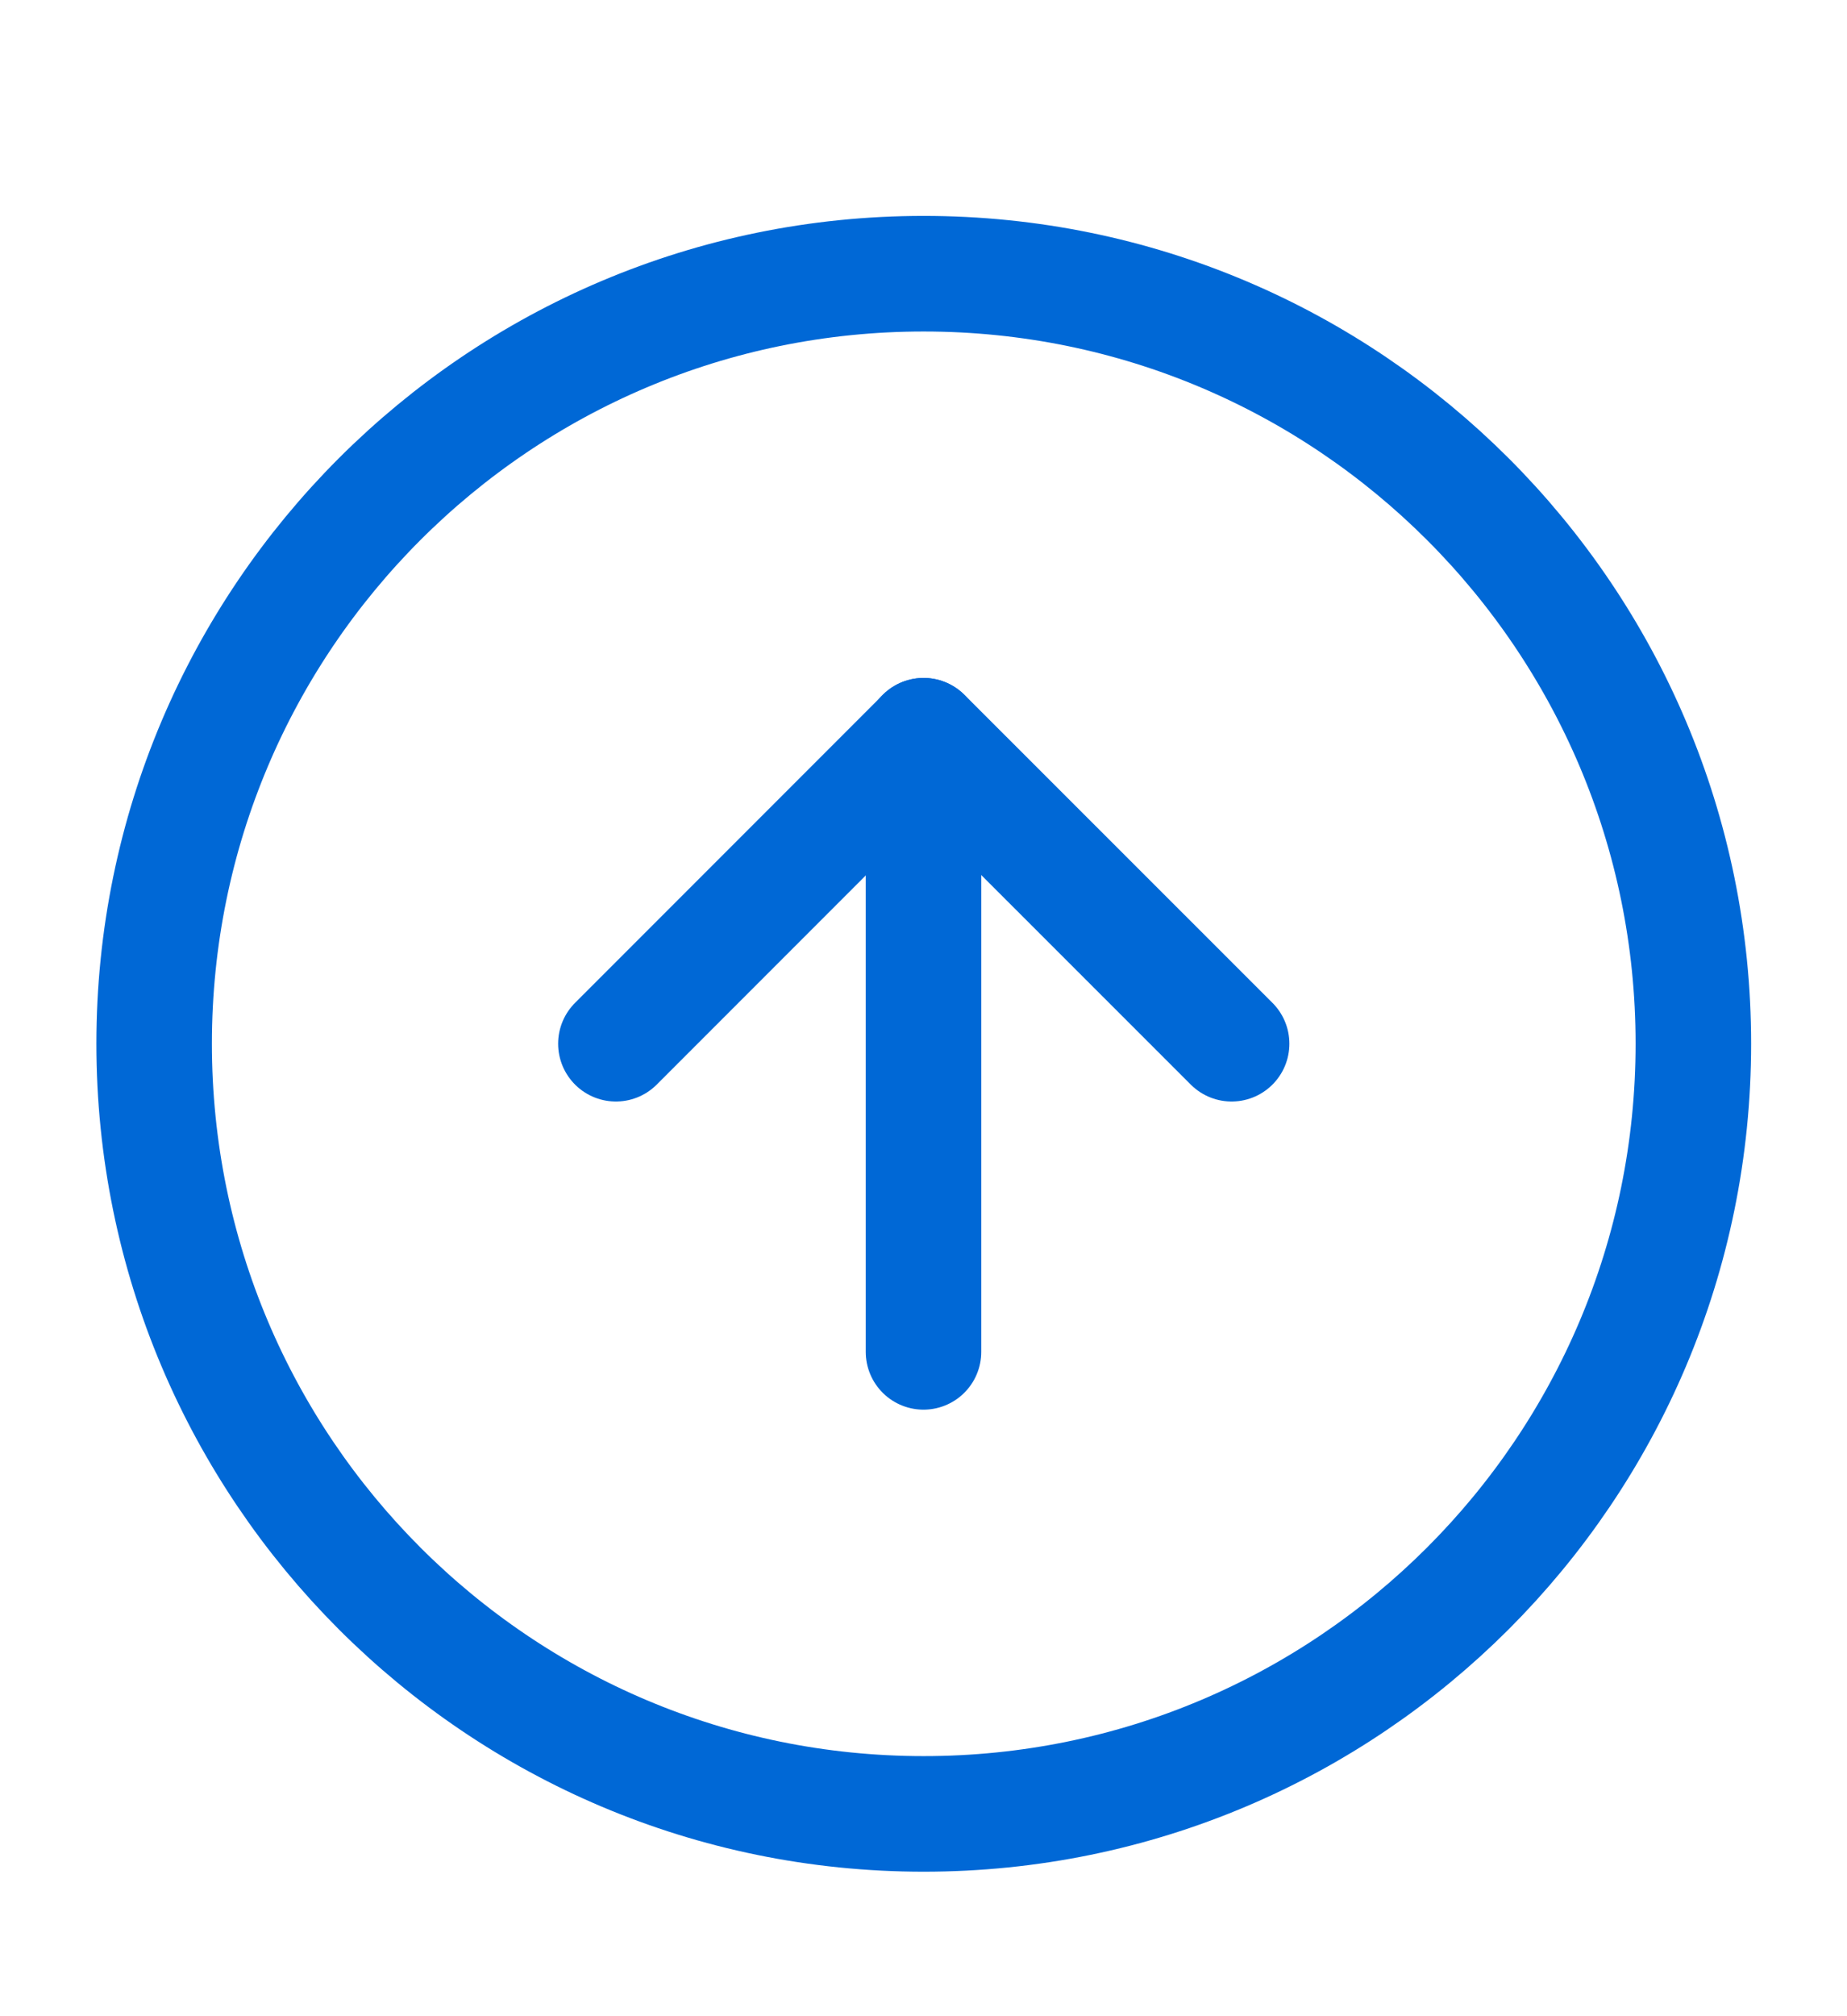 <svg width="11" height="12" viewBox="0 0 11 12" fill="none" xmlns="http://www.w3.org/2000/svg">
<g clip-path="url(#clip0_491_3113)">
<path d="M5.501 10.796C8.033 10.796 10.085 8.744 10.085 6.212C10.085 3.681 8.033 1.629 5.501 1.629C2.97 1.629 0.918 3.681 0.918 6.212C0.918 8.744 2.97 10.796 5.501 10.796Z" stroke="#0068D6" stroke-width="0.688" stroke-linecap="round" stroke-linejoin="round"/>
<path d="M7.335 6.212L5.501 4.379L3.668 6.212" stroke="#0068D6" stroke-width="0.688" stroke-linecap="round" stroke-linejoin="round"/>
<path d="M5.5 8.046V4.379" stroke="#0068D6" stroke-width="0.688" stroke-linecap="round" stroke-linejoin="round"/>
</g>
<defs>
<clipPath id="clip0_491_3113">
<rect width="11" height="11" fill="white" transform="translate(0 0.711)"/>
</clipPath>
</defs>
</svg>
